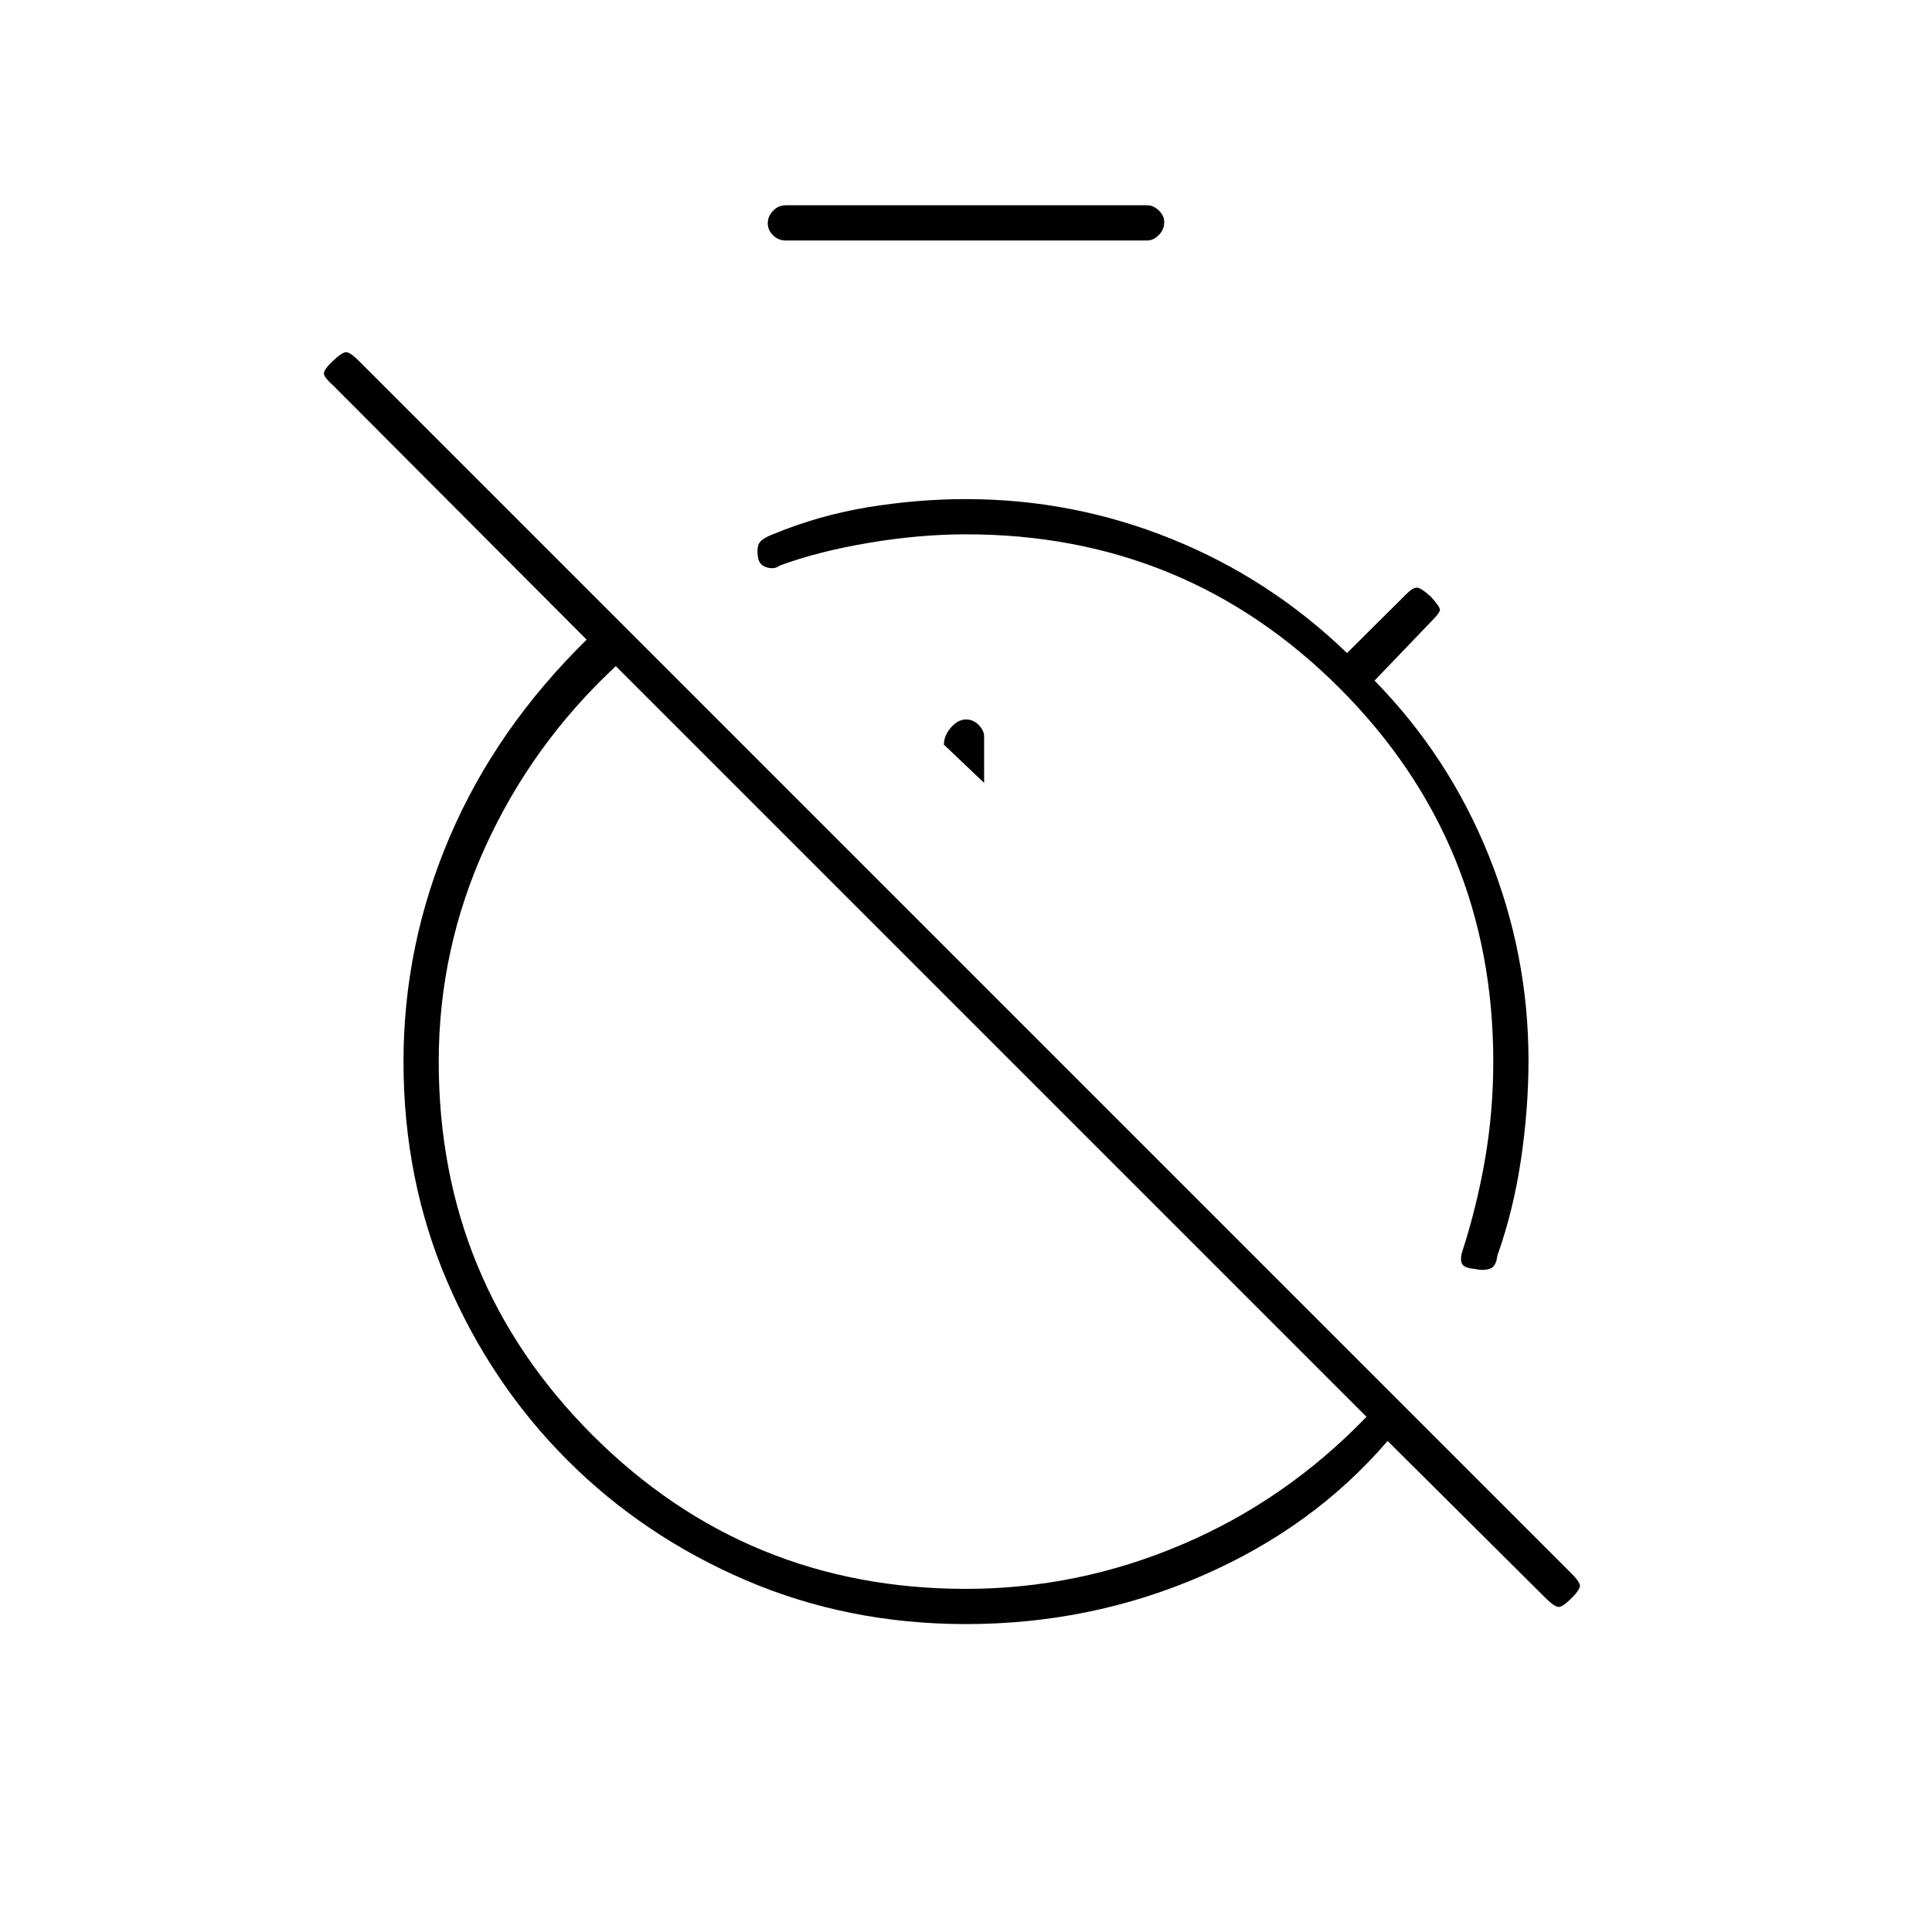 <svg xmlns="http://www.w3.org/2000/svg" height="20" viewBox="0 -960 960 960" width="20"><path d="M480-712q53.04 0 102.02 19.75t87.3 56.75l29.46-29.28Q702-668 704-668q2 0 7 4.5 4.5 5 4.5 6.5t-4.5 6l-28 29.18q37 37.82 56.75 86.94 19.75 49.13 19.75 101.73 0 24.15-3.75 49.4T744-336q-.58 5.44-3.79 6.47-3.21 1.03-7.71.03-5-.5-6-2.5t-.14-5.34q7.47-23.01 11.56-46.72Q742-407.78 742-432.5q0-109.17-76.41-185.59Q589.17-694.5 480-694.5q-23.24 0-48.37 4.25T387.5-679q-2.5 2-6.25 1t-4.5-4.5q-.75-3.5 0-6.5t7.25-5.5q23-9.5 47.5-13.5t48.5-4Zm9 141v-23.09q0-2.79-2.62-5.6-2.63-2.81-6.38-2.81-4 0-7.48 4-3.47 4-3.52 8.5l20 19Zm-9 418q-58.58 0-109.4-21.79-50.81-21.8-88.66-59.65-37.85-37.85-59.65-88.6-21.79-50.76-21.79-109.42 0-58.04 23-111.79 23-53.75 68-97.9l-126-126.35q-4-3.5-4.5-5.5t4.25-6.5Q170-785 172-785t6.32 4.32l602.59 602.59q3.59 3.59 4.09 5.59t-4 6.5q-4.5 4.5-6.5 4.5t-6.57-4.5l-78.43-78q-36.95 43-92.23 67Q542-153 480-153Zm0-17.5q55.55 0 107.27-22Q639-214.5 679-256L306-629q-41.5 38.61-64.75 89.57Q218-488.46 218-432.5q0 109.17 76.41 185.59Q370.83-170.5 480-170.5Zm-89.5-670q-3.75 0-6.37-2.57-2.63-2.58-2.63-6 0-3.43 2.63-6.18 2.62-2.75 6.37-2.75H570q3.17 0 5.84 2.61 2.66 2.61 2.66 5.71 0 3.68-2.66 6.43-2.67 2.75-5.84 2.75H390.5ZM492-442Zm62.5-63.5Z"/></svg>